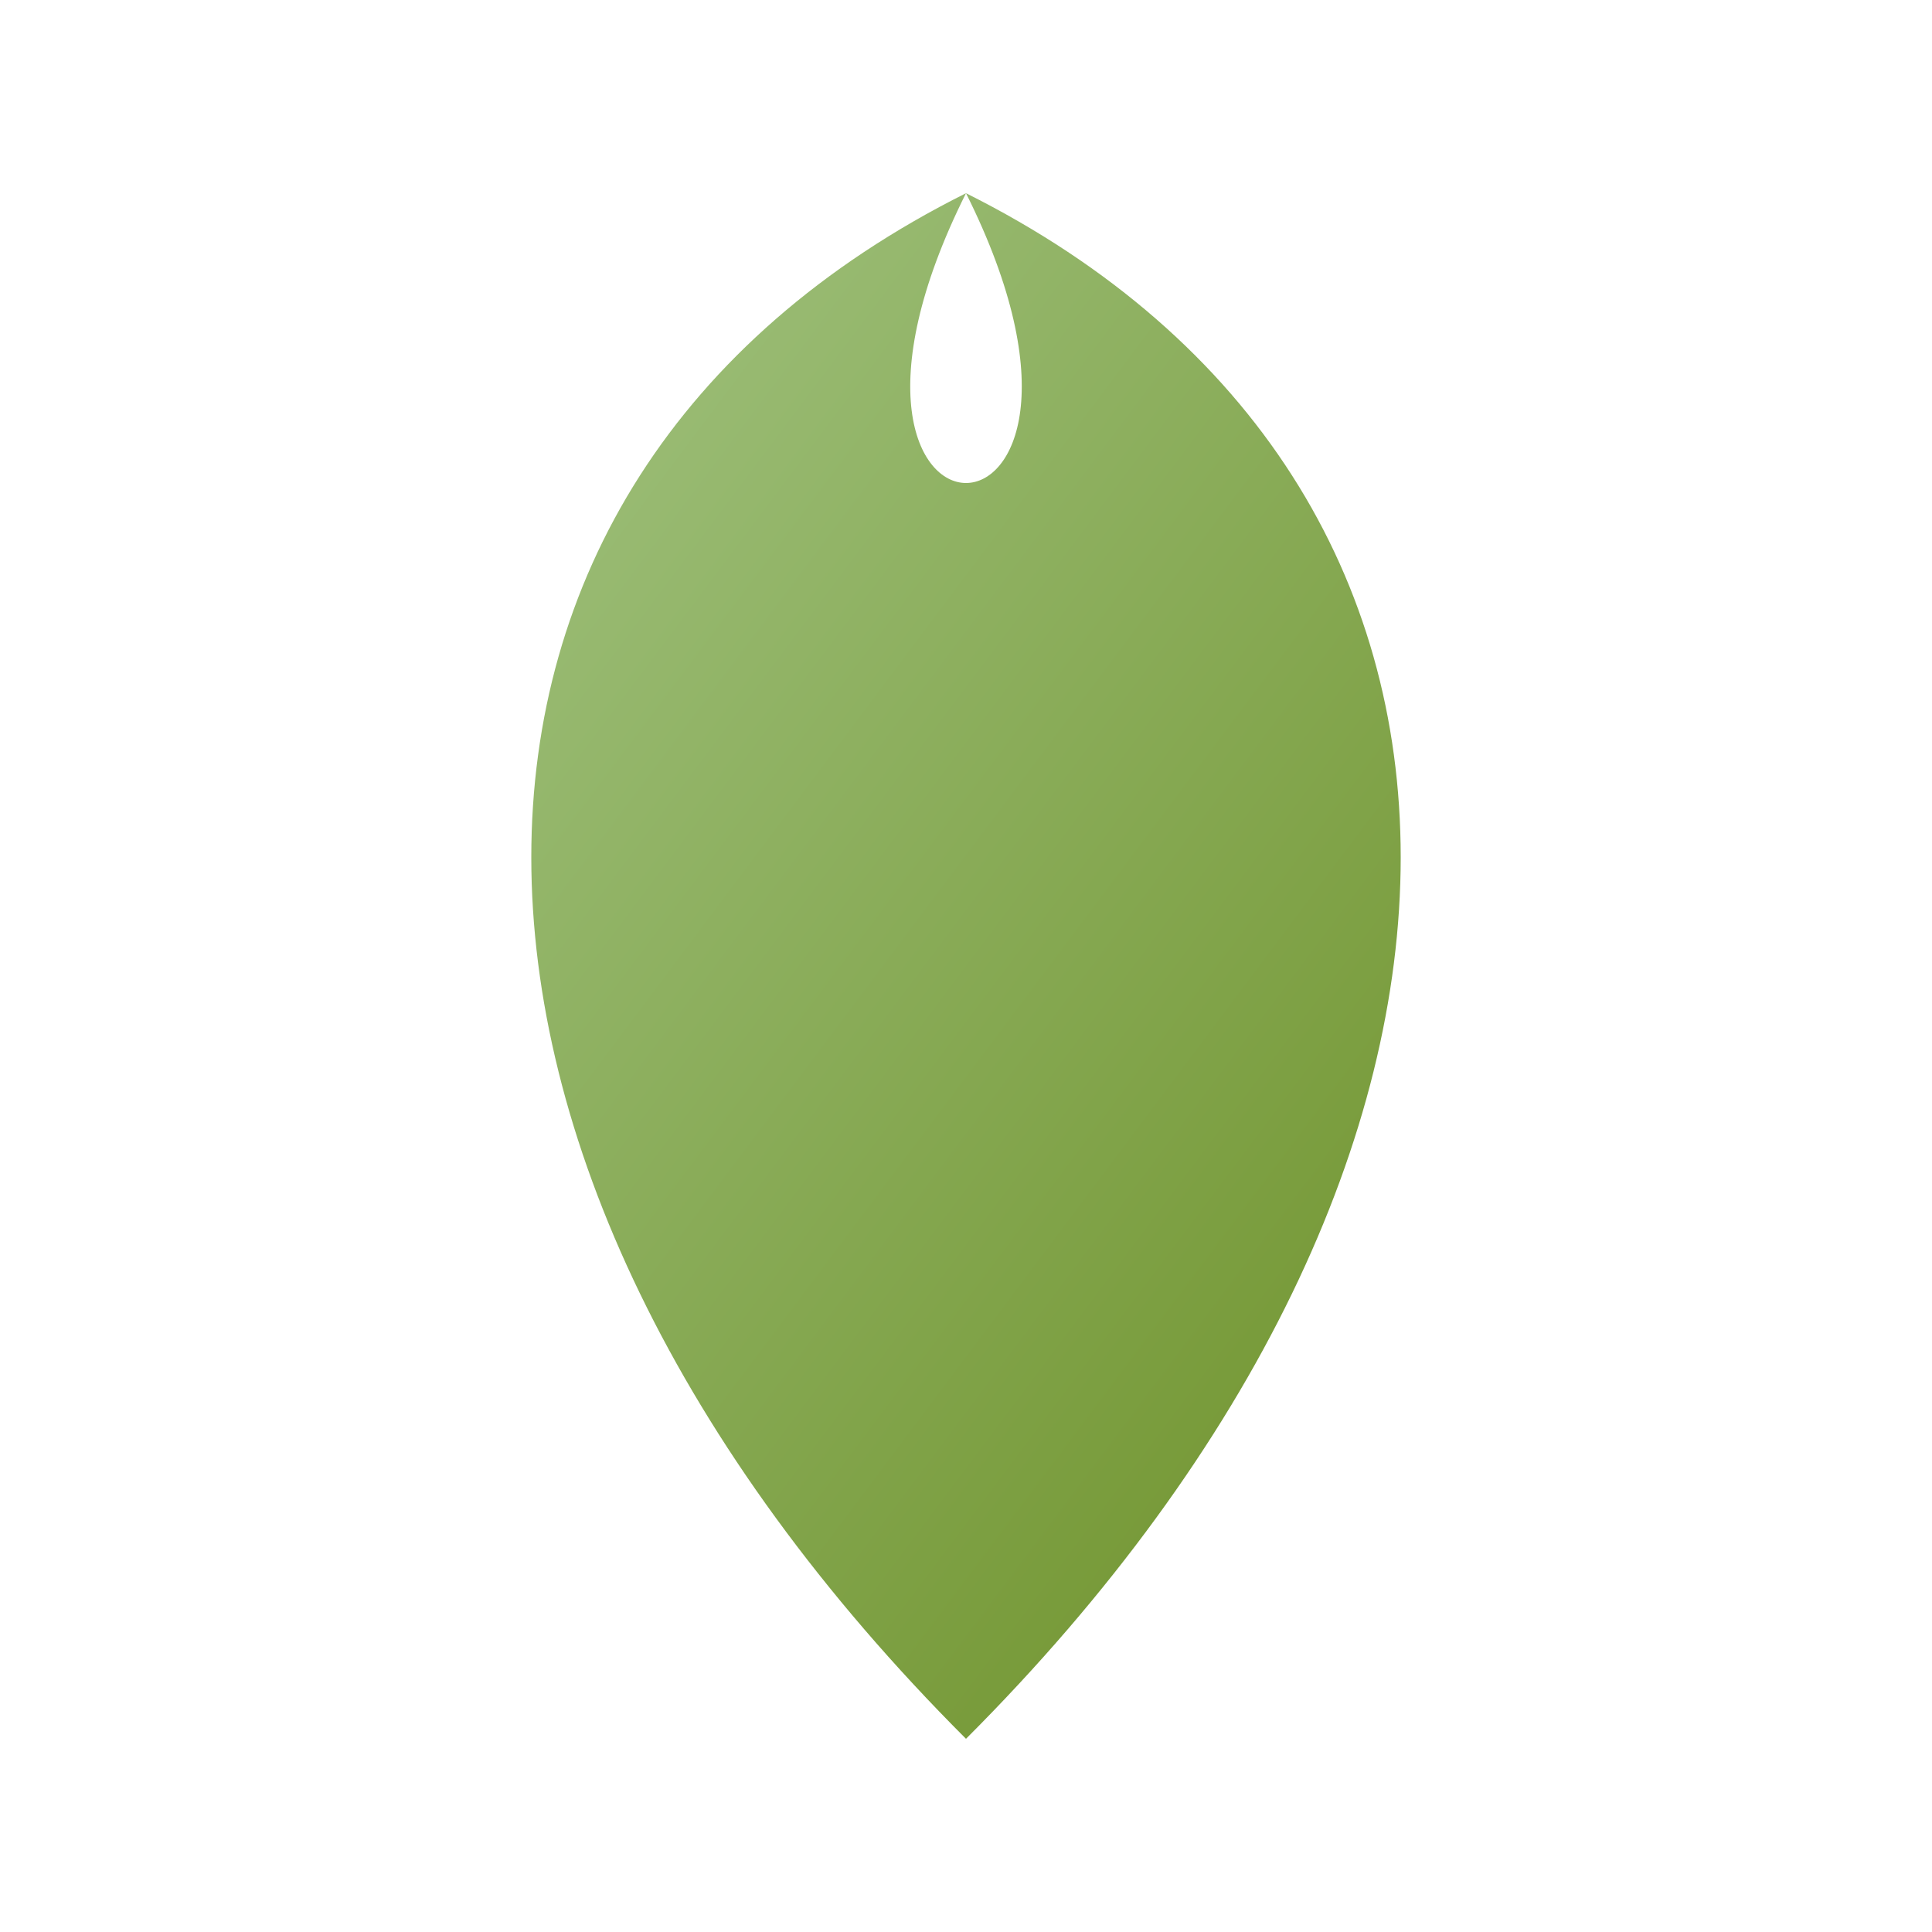 <svg viewBox="0 0 100 100" xmlns="http://www.w3.org/2000/svg">
    <defs>
        <linearGradient id="leafGradient" x1="0%" y1="0%" x2="100%" y2="100%">
            <stop offset="0%" style="stop-color: #A3C585" />
            <stop offset="100%" style="stop-color: #6B8E23" />
        </linearGradient>
    </defs>
    <path
        fill="url(#leafGradient)"
        d="M50,10 C20,25 20,60 50,90 C80,60 80,25 50,10 Z M50,10 C60,30 40,30 50,10"
    />
</svg>
